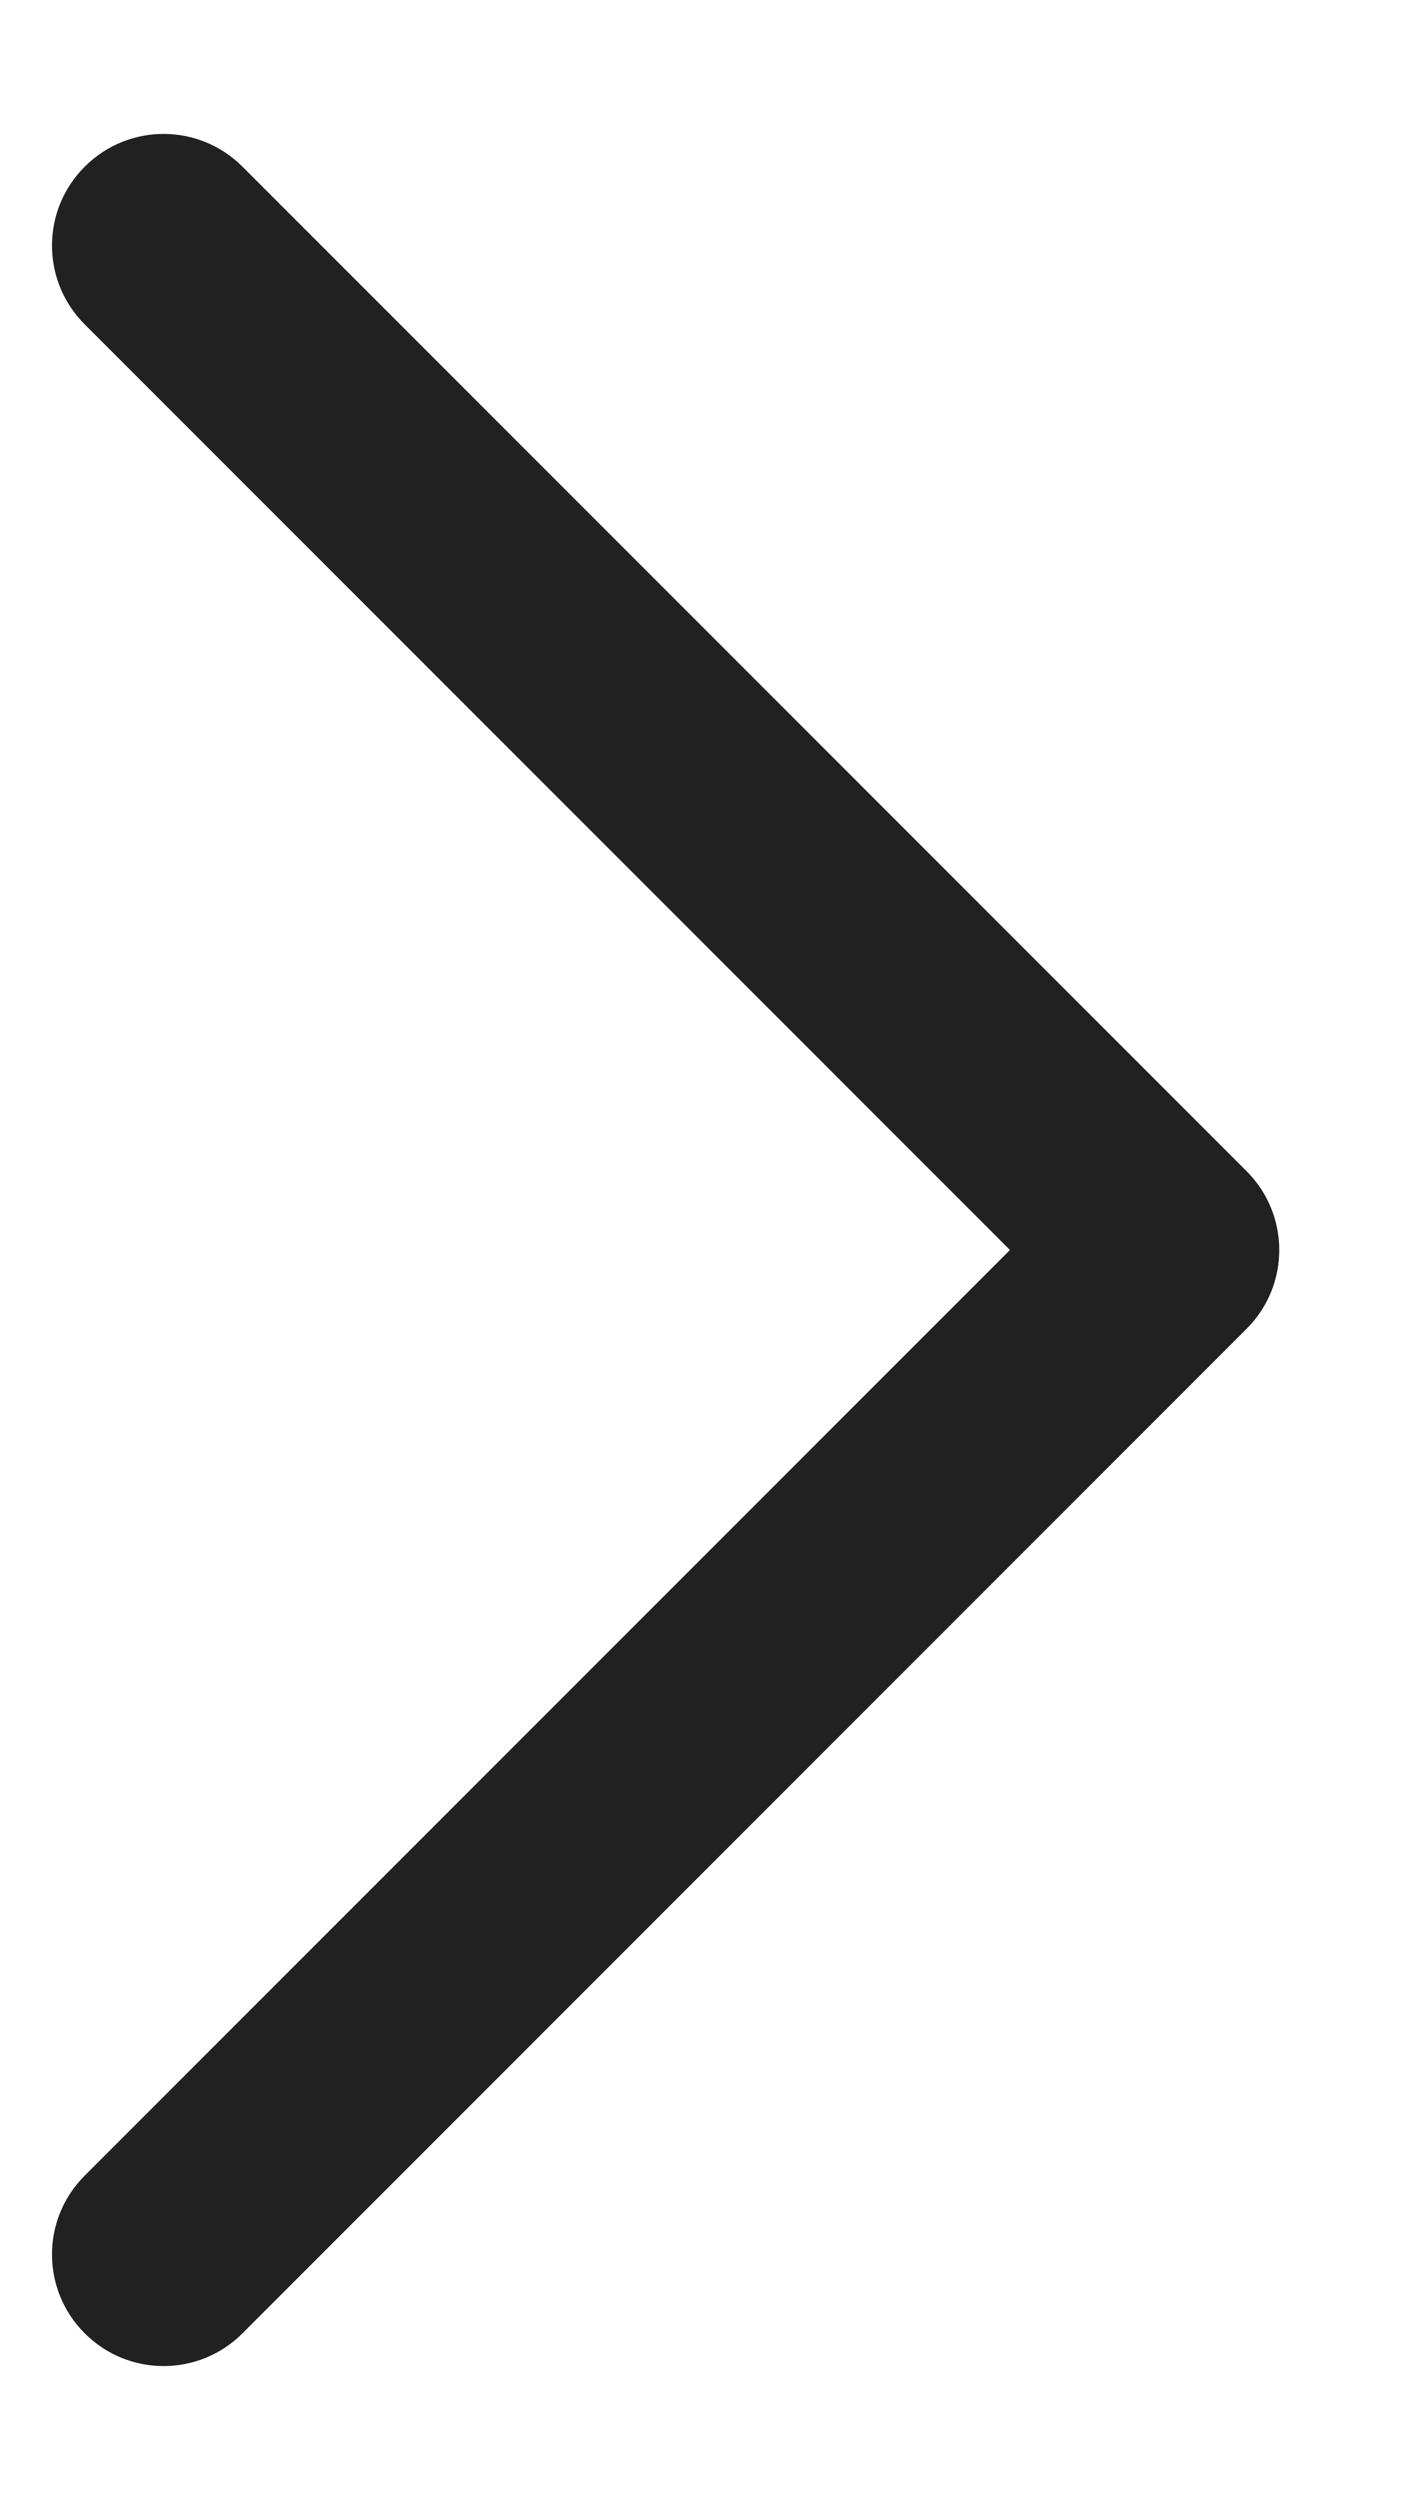 <svg width="8" height="14" viewBox="0 0 8 14" fill="none" xmlns="http://www.w3.org/2000/svg">
<path fill-rule="evenodd" clip-rule="evenodd" d="M0.475 0.933C0.23 1.177 0.23 1.573 0.475 1.817L5.658 7L0.475 12.183C0.23 12.427 0.23 12.823 0.475 13.067C0.719 13.311 1.114 13.311 1.358 13.067L6.983 7.442C7.228 7.198 7.228 6.802 6.983 6.558L1.358 0.933C1.114 0.689 0.719 0.689 0.475 0.933Z" fill="#212121"/>
</svg>
